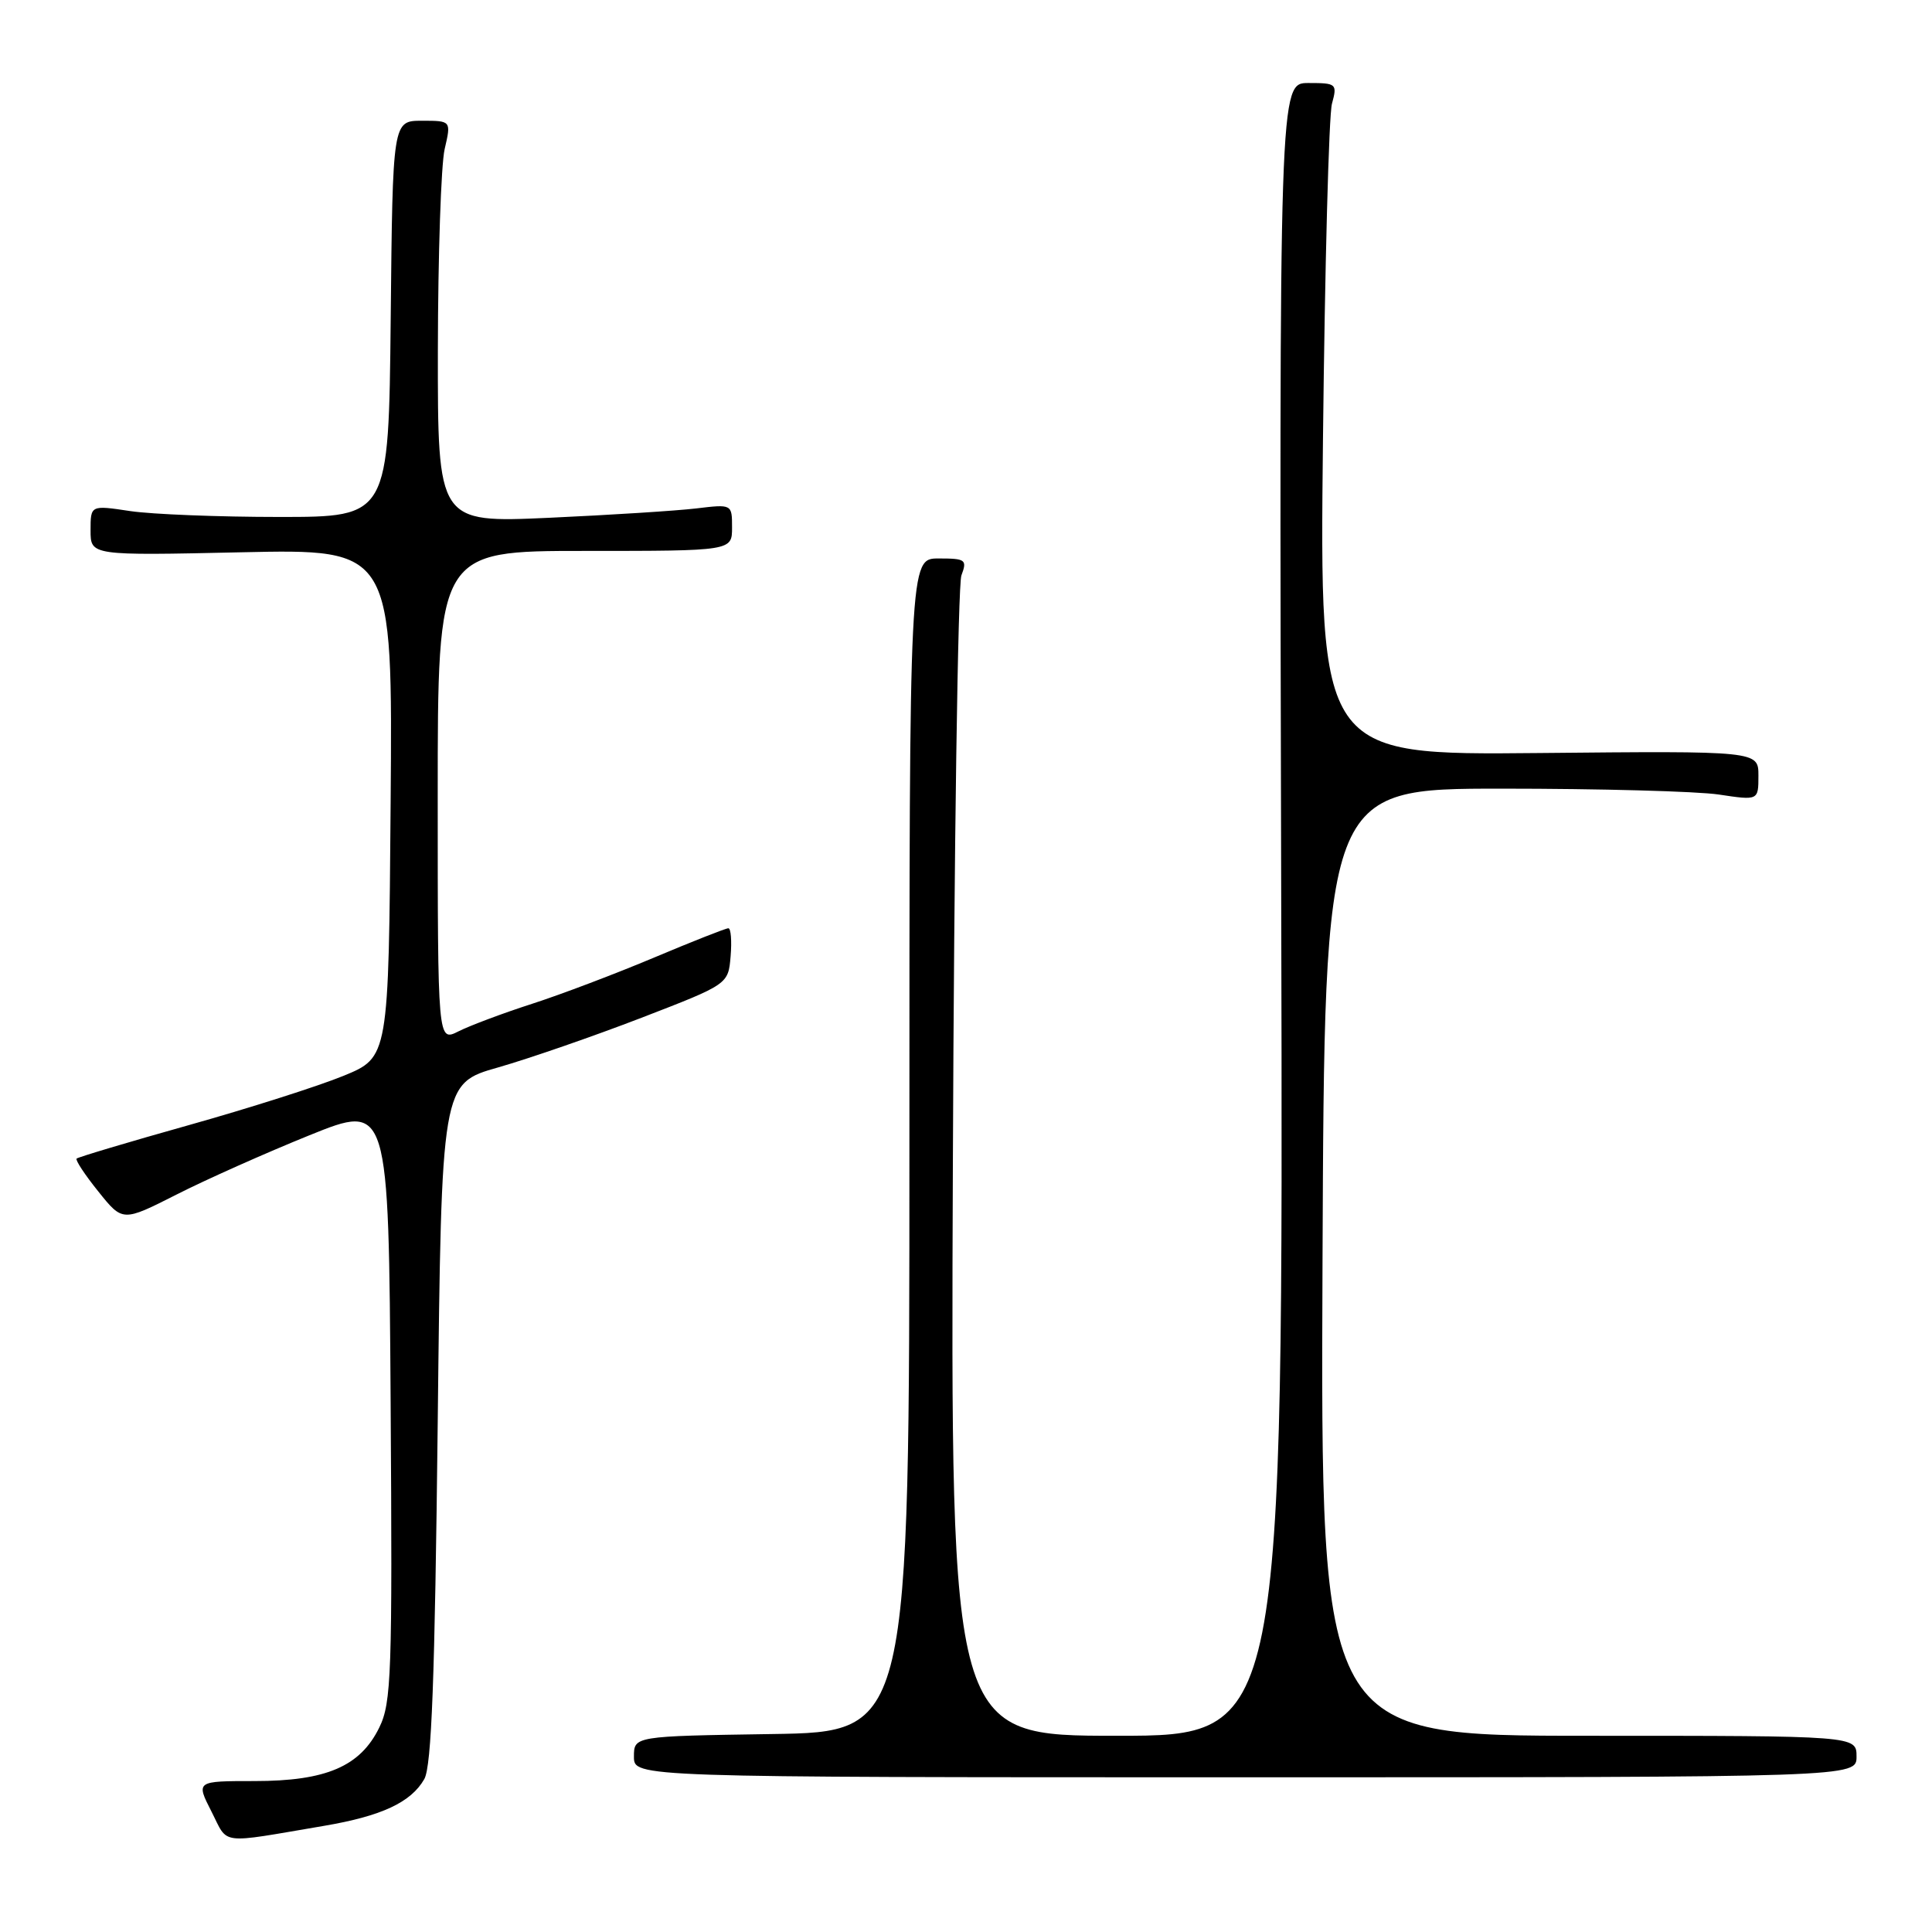 <?xml version="1.0" encoding="UTF-8" standalone="no"?>
<!DOCTYPE svg PUBLIC "-//W3C//DTD SVG 1.1//EN" "http://www.w3.org/Graphics/SVG/1.1/DTD/svg11.dtd" >
<svg xmlns="http://www.w3.org/2000/svg" xmlns:xlink="http://www.w3.org/1999/xlink" version="1.1" viewBox="0 0 256 256">
 <g >
 <path fill="currentColor"
d=" M 42.96 241.93 C 50.56 240.64 54.46 238.82 56.22 235.74 C 57.19 234.05 57.62 222.46 58.00 188.53 C 58.50 143.57 58.50 143.57 66.00 141.44 C 70.12 140.26 78.67 137.30 85.00 134.86 C 96.50 130.42 96.50 130.42 96.81 126.71 C 96.98 124.67 96.85 123.00 96.51 123.00 C 96.17 123.00 91.76 124.74 86.70 126.87 C 81.64 129.00 74.35 131.77 70.50 133.01 C 66.65 134.25 62.26 135.90 60.75 136.66 C 58.00 138.05 58.00 138.05 58.00 105.53 C 58.00 73.00 58.00 73.00 77.50 73.00 C 97.00 73.00 97.00 73.00 97.00 69.90 C 97.00 66.80 97.00 66.80 92.25 67.37 C 89.64 67.68 80.86 68.24 72.75 68.61 C 58.00 69.27 58.00 69.27 58.02 46.39 C 58.04 33.80 58.44 21.81 58.92 19.75 C 59.79 16.00 59.79 16.00 55.91 16.00 C 52.03 16.00 52.03 16.00 51.77 42.25 C 51.50 68.50 51.50 68.50 37.00 68.50 C 29.02 68.50 20.14 68.15 17.25 67.72 C 12.00 66.93 12.00 66.93 12.00 70.28 C 12.00 73.62 12.00 73.62 32.01 73.18 C 52.03 72.74 52.03 72.74 51.76 106.42 C 51.50 140.10 51.50 140.10 45.50 142.56 C 42.20 143.91 32.98 146.85 25.00 149.09 C 17.02 151.33 10.34 153.33 10.15 153.52 C 9.96 153.71 11.25 155.67 13.03 157.88 C 16.25 161.90 16.25 161.90 23.38 158.29 C 27.29 156.30 35.22 152.77 41.00 150.43 C 51.50 146.19 51.50 146.19 51.76 185.74 C 52.00 221.81 51.87 225.61 50.26 228.90 C 47.74 234.06 43.23 236.00 33.73 236.00 C 25.96 236.00 25.96 236.00 28.02 240.04 C 30.31 244.52 28.80 244.33 42.96 241.93 Z  M 246.00 232.75 C 246.00 230.00 246.00 230.00 210.49 230.00 C 174.98 230.00 174.98 230.00 175.24 167.25 C 175.50 104.50 175.50 104.50 199.00 104.50 C 211.93 104.50 224.86 104.85 227.75 105.28 C 233.00 106.07 233.00 106.07 233.00 102.78 C 233.00 99.50 233.00 99.50 203.92 99.78 C 174.85 100.06 174.85 100.06 175.30 58.28 C 175.55 35.30 176.08 15.26 176.49 13.75 C 177.21 11.10 177.10 11.00 173.37 11.00 C 169.50 11.00 169.50 11.00 169.77 120.50 C 170.04 230.00 170.04 230.00 148.00 230.00 C 125.96 230.00 125.96 230.00 126.26 154.25 C 126.42 112.59 126.93 77.49 127.39 76.25 C 128.17 74.16 127.96 74.00 124.37 74.00 C 120.50 74.00 120.50 74.00 120.50 151.75 C 120.50 229.50 120.50 229.50 102.25 229.77 C 84.00 230.05 84.00 230.05 84.00 232.77 C 84.00 235.50 84.00 235.50 165.00 235.50 C 246.00 235.50 246.00 235.50 246.00 232.75 Z "/>
</g>
</svg>